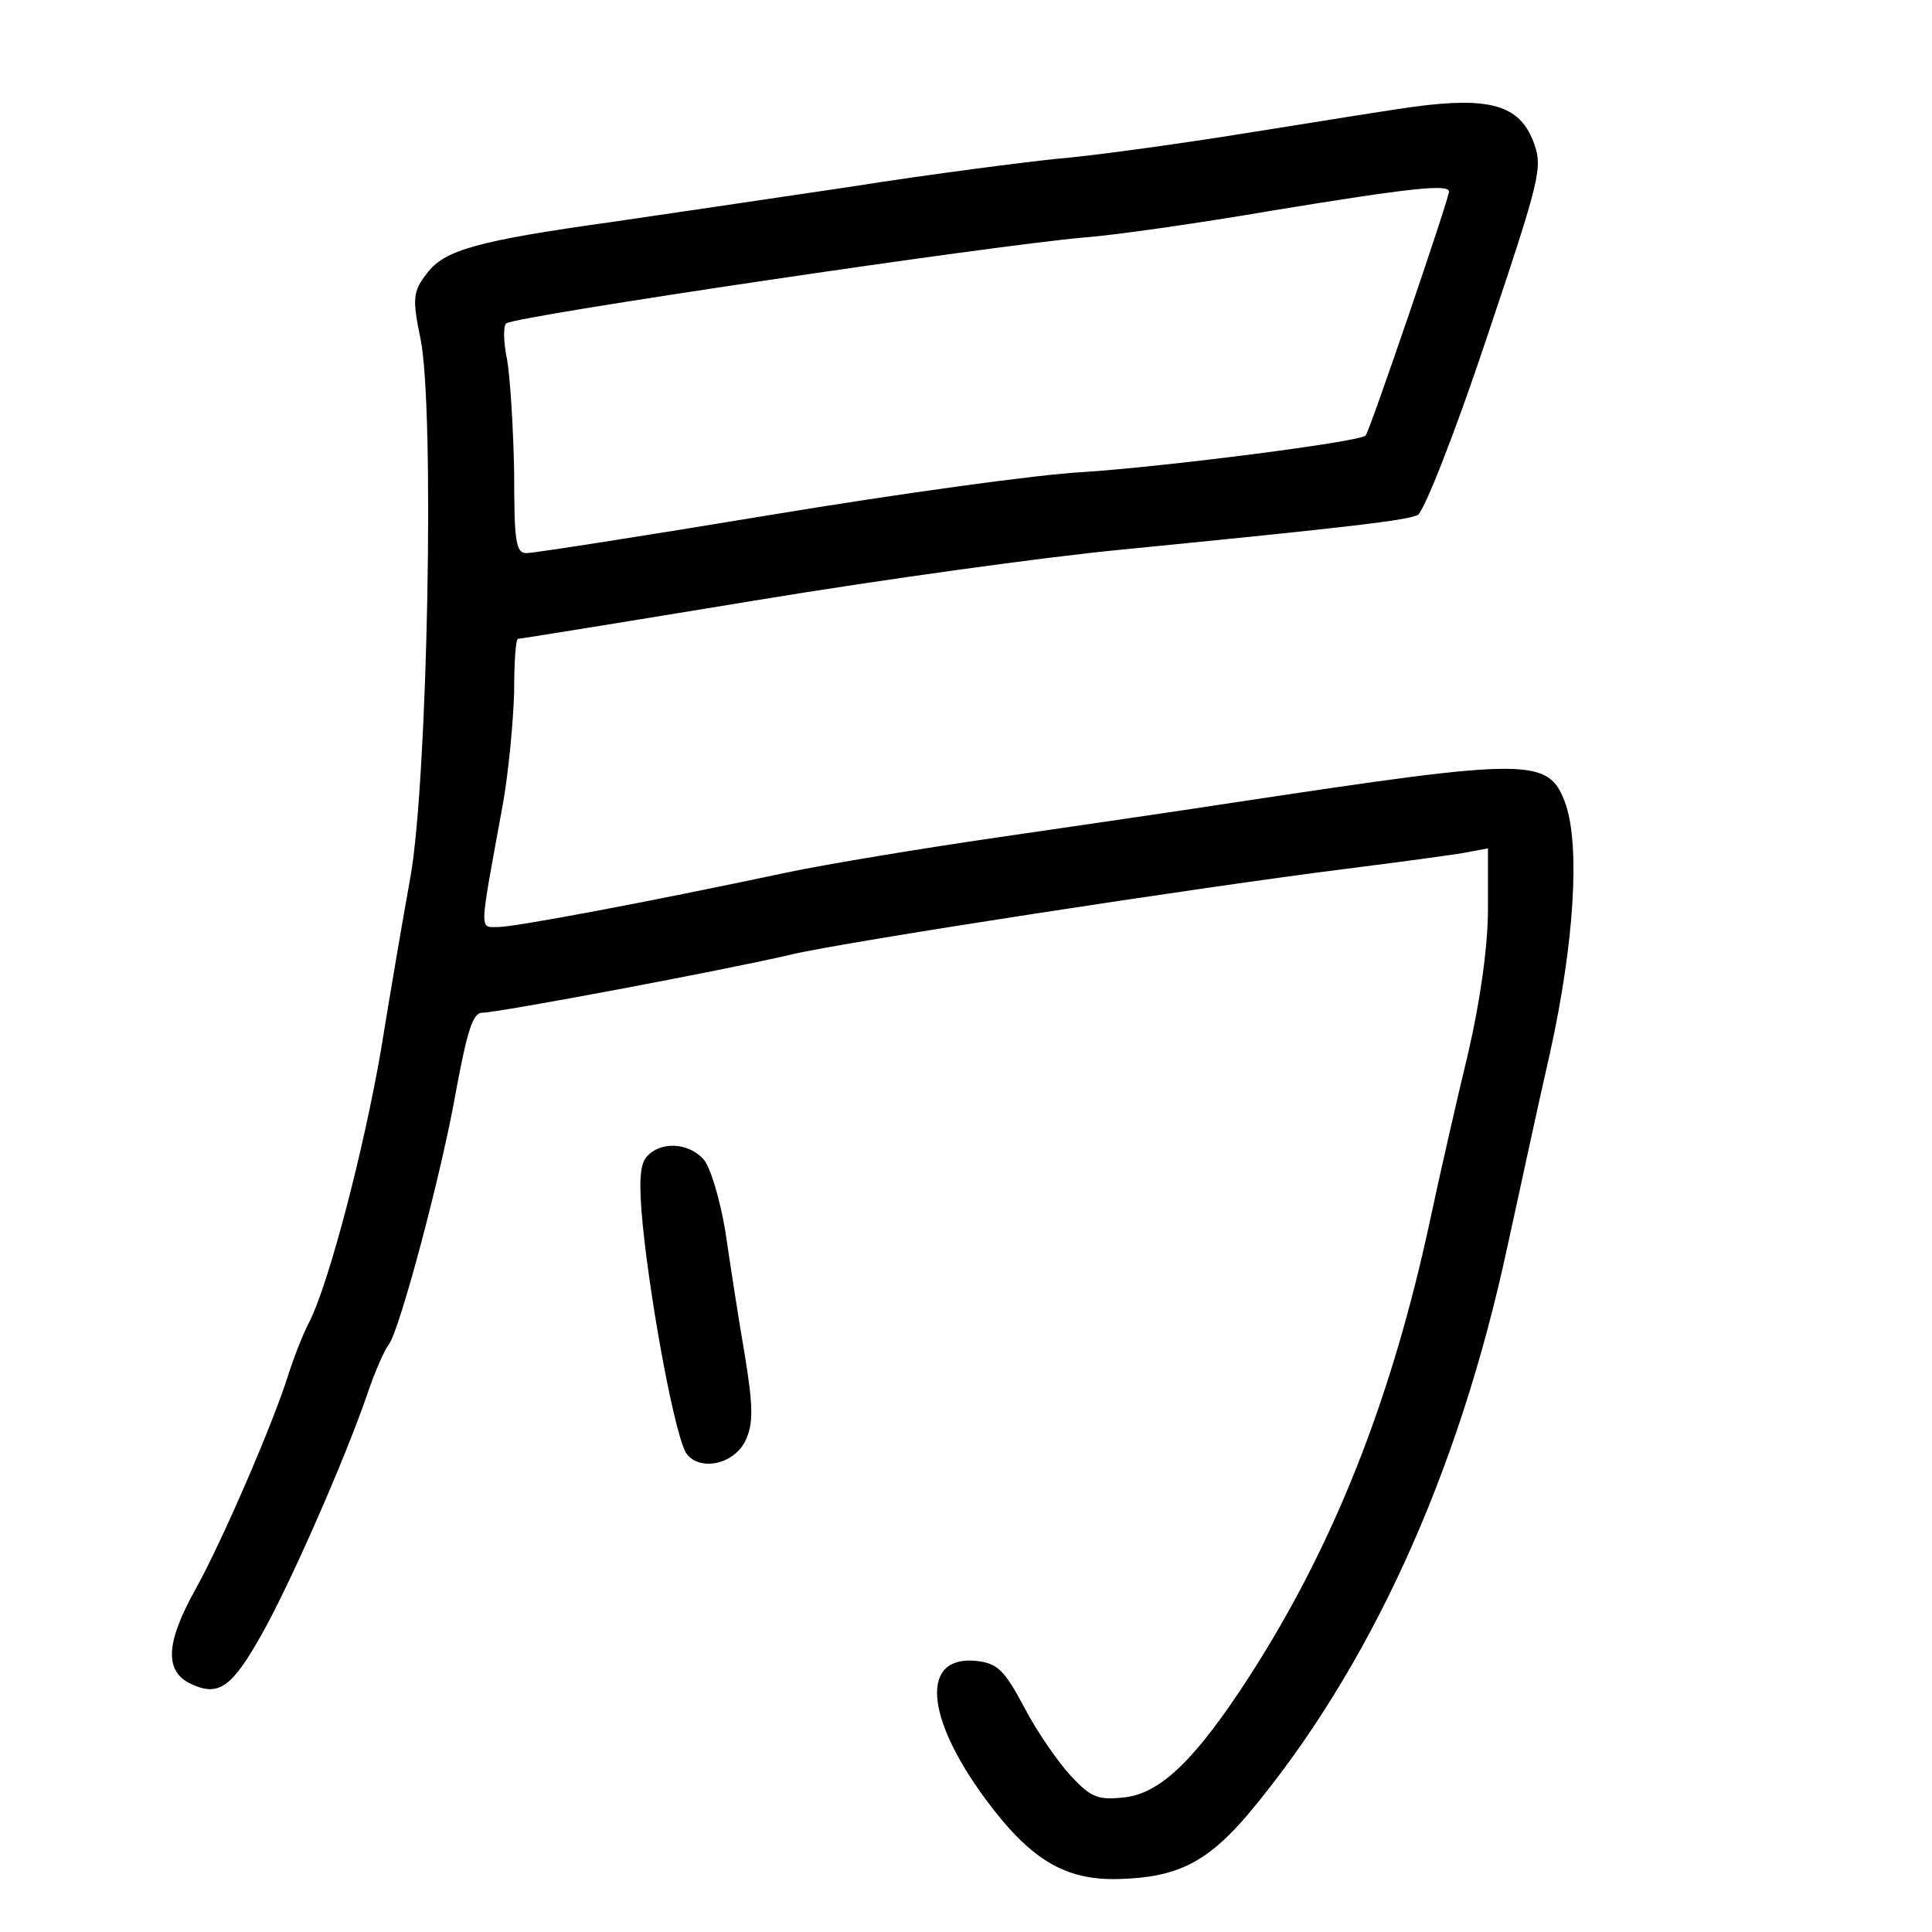 <?xml version="1.0" standalone="no"?>
<!DOCTYPE svg PUBLIC "-//W3C//DTD SVG 20010904//EN"
 "http://www.w3.org/TR/2001/REC-SVG-20010904/DTD/svg10.dtd">
<svg version="1.0" xmlns="http://www.w3.org/2000/svg"
 width="248pt" height="248pt" viewBox="0 0 248 248"
 preserveAspectRatio="xMidYMid meet">
<g transform="translate(0,248) scale(0.1,-0.1)"
fill="#000000" stroke="none">
<path d="M1815 2343 c-16 -2 -111 -17 -210 -33 -99 -16 -211 -31 -250 -34 -38
-4 -158 -19 -265 -36 -107 -16 -244 -36 -305 -45 -172 -24 -215 -36 -237 -66
-18 -23 -19 -32 -8 -85 18 -92 9 -563 -13 -689 -10 -55 -27 -155 -38 -223 -22
-128 -67 -300 -92 -349 -8 -15 -20 -46 -27 -68 -19 -61 -85 -214 -119 -275
-39 -70 -40 -106 -5 -122 35 -16 52 -4 91 66 35 62 105 221 134 305 10 30 23
59 28 65 14 18 69 224 87 329 14 74 21 97 33 97 20 0 313 55 398 75 67 16 529
87 713 110 63 8 130 17 148 20 l32 6 0 -78 c0 -48 -10 -118 -25 -183 -14 -58
-36 -154 -49 -215 -49 -229 -123 -417 -231 -585 -69 -107 -114 -151 -160 -157
-35 -4 -44 -1 -70 27 -16 17 -44 57 -60 88 -26 49 -35 57 -62 60 -71 7 -66
-71 11 -176 58 -79 103 -106 172 -104 75 2 113 21 166 83 155 185 270 435 333
729 14 63 38 176 55 250 31 141 38 263 20 317 -22 61 -41 61 -425 3 -71 -11
-209 -31 -305 -45 -96 -14 -218 -34 -270 -45 -179 -38 -349 -70 -371 -70 -24
0 -24 -9 6 155 8 44 14 110 15 148 0 37 2 67 5 67 3 0 139 22 303 49 163 27
374 56 467 65 304 30 370 38 385 45 8 5 47 103 88 226 70 209 73 220 60 254
-18 46 -56 57 -153 44z m45 -109 c0 -9 -102 -308 -107 -313 -6 -8 -256 -40
-363 -47 -58 -3 -238 -28 -401 -55 -163 -27 -304 -49 -313 -49 -14 0 -16 15
-16 103 -1 56 -5 121 -9 145 -5 23 -5 45 -1 47 16 10 625 100 740 110 41 3
152 19 245 35 177 29 225 34 225 24z"/>
<path d="M830 995 c-9 -10 -10 -35 -5 -87 11 -109 43 -279 57 -295 18 -22 61
-12 75 18 10 21 10 43 -1 110 -8 46 -19 118 -25 159 -7 41 -19 82 -28 92 -20
22 -56 23 -73 3z"/>
</g>
</svg>
